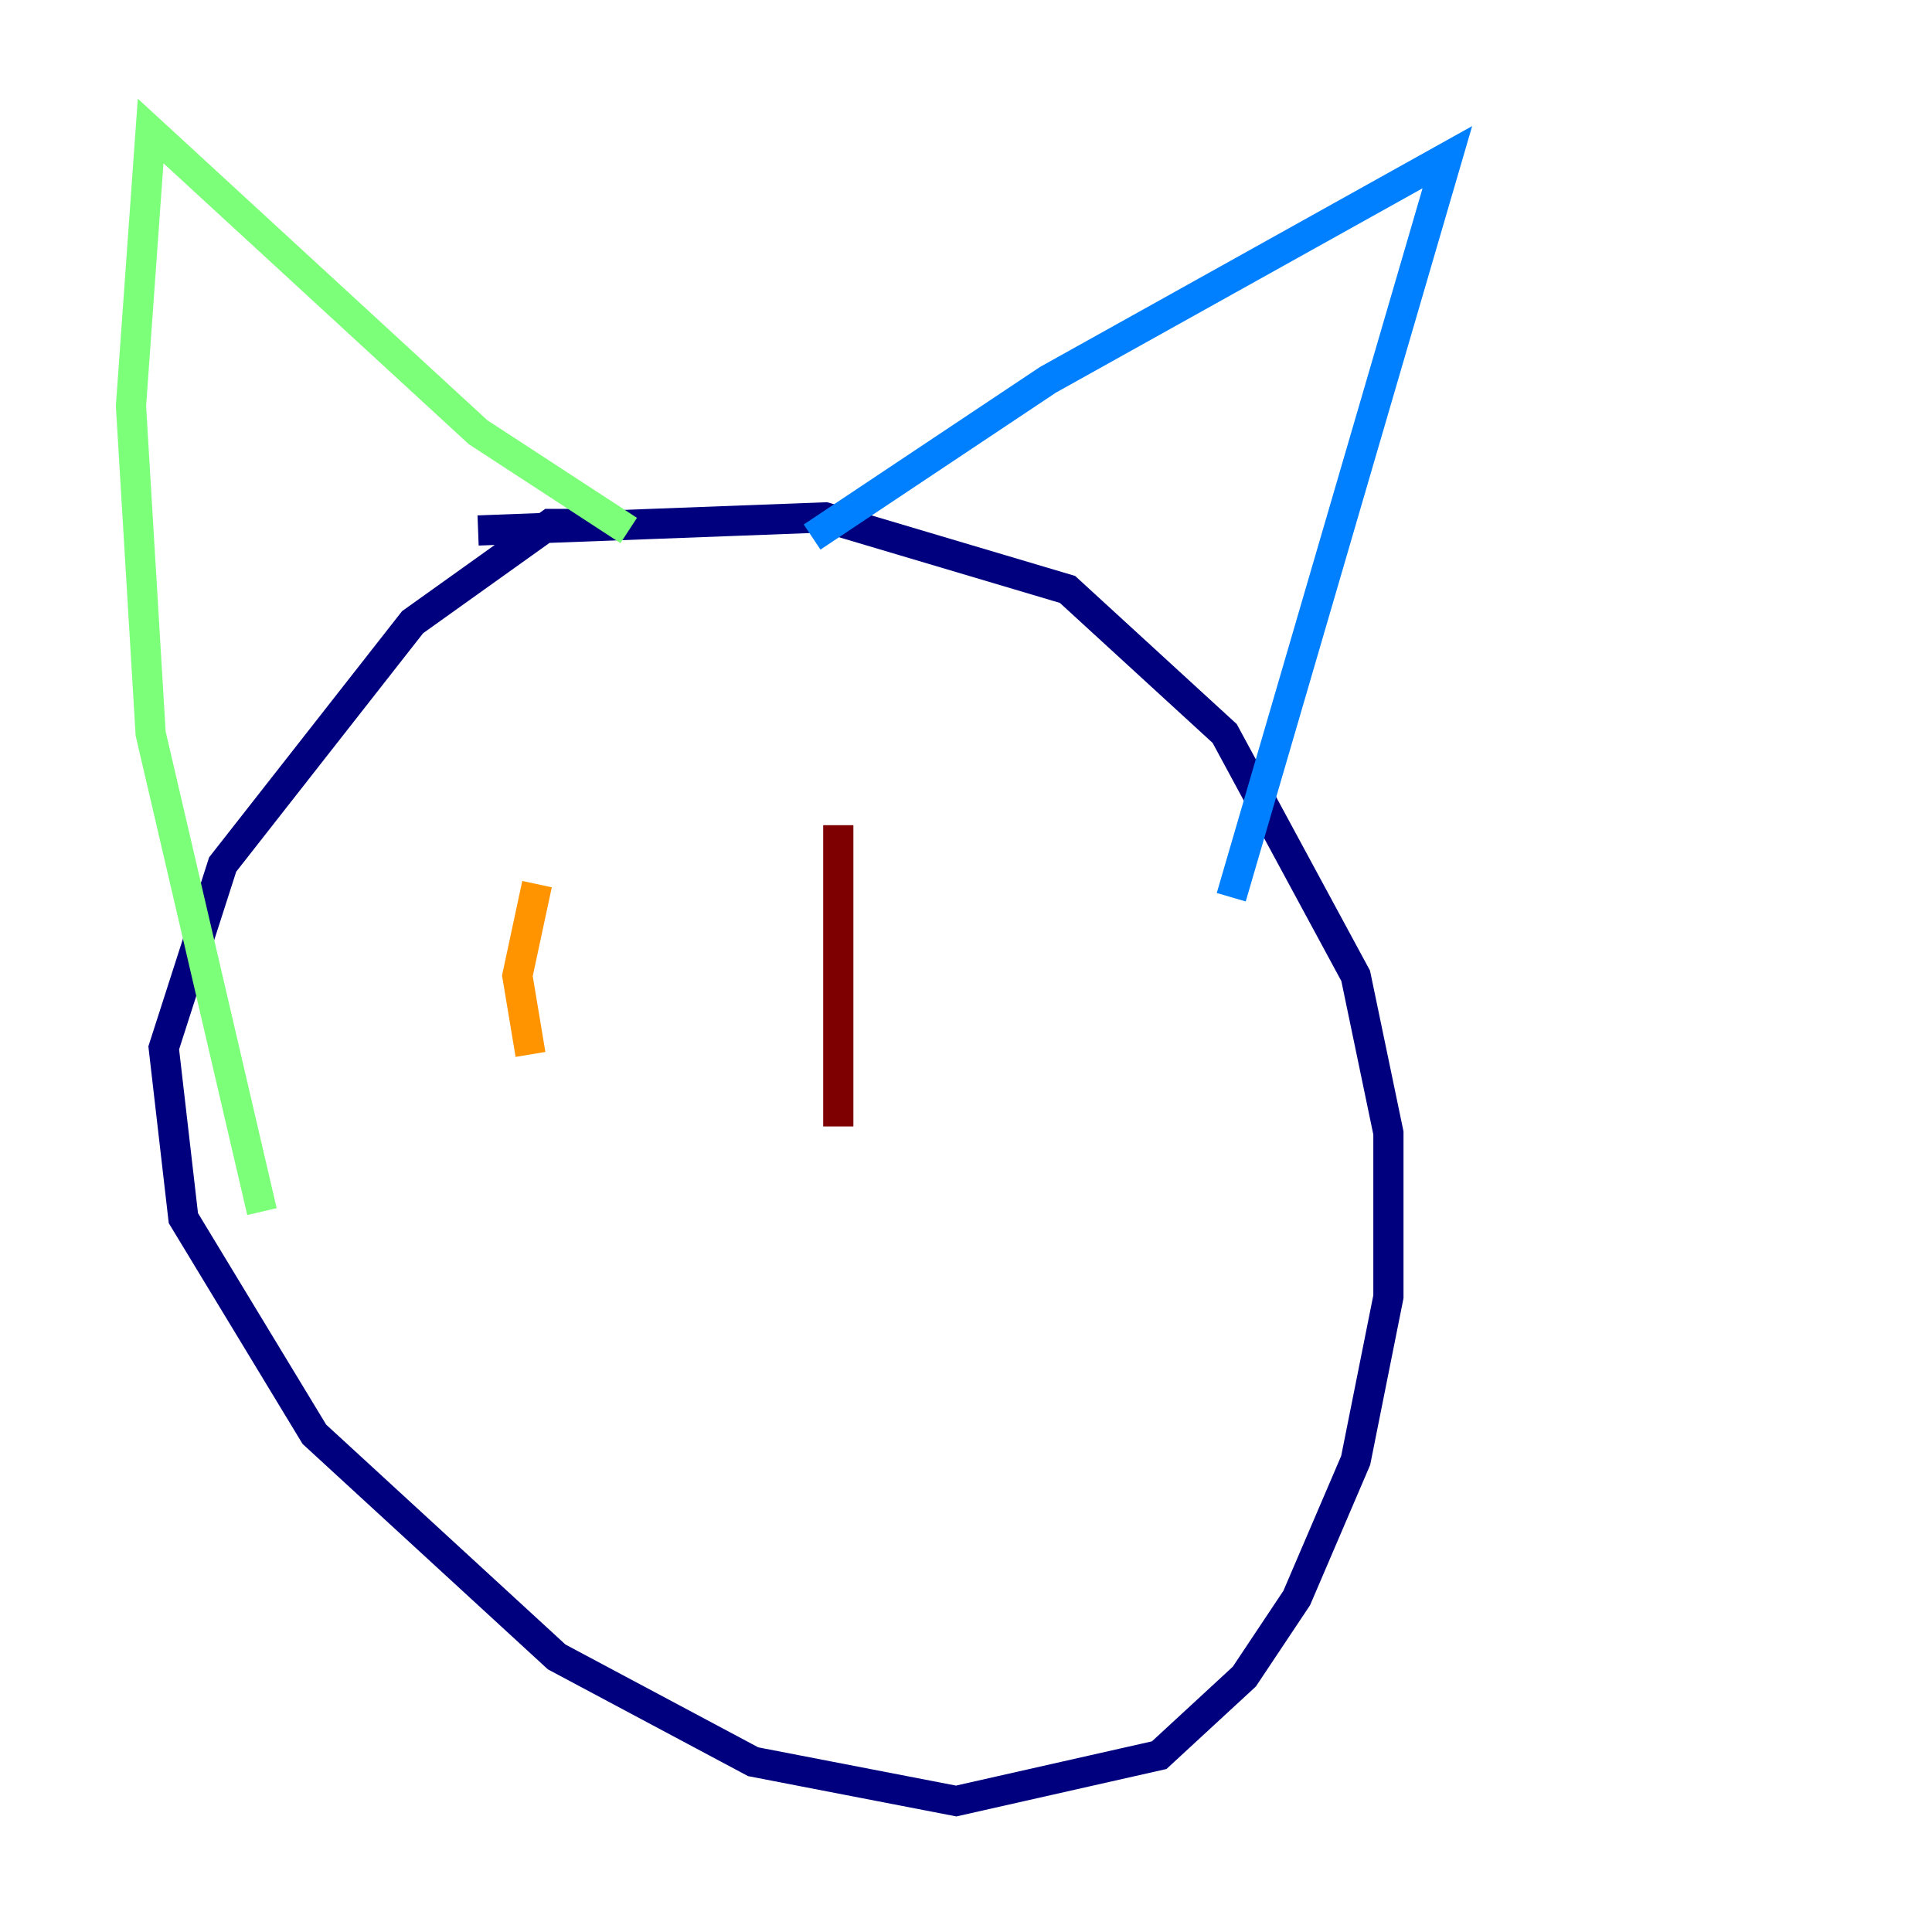<?xml version="1.0" encoding="utf-8" ?>
<svg baseProfile="tiny" height="128" version="1.2" viewBox="0,0,128,128" width="128" xmlns="http://www.w3.org/2000/svg" xmlns:ev="http://www.w3.org/2001/xml-events" xmlns:xlink="http://www.w3.org/1999/xlink"><defs /><polyline fill="none" points="40.352,34.712 36.447,34.712 27.336,41.22 14.752,57.275 10.848,69.424 12.149,80.705 20.827,95.024 36.881,109.776 49.898,116.719 63.349,119.322 76.8,116.285 82.441,111.078 85.912,105.871 89.817,96.759 91.986,85.912 91.986,75.064 89.817,64.651 81.139,48.597 70.725,39.051 54.671,34.278 31.675,35.146" stroke="#00007f" stroke-width="2" /><polyline fill="none" points="53.803,35.58 69.424,25.166 95.891,10.414 81.573,59.444" stroke="#0080ff" stroke-width="2" /><polyline fill="none" points="41.654,35.146 31.675,28.637 9.98,8.678 8.678,26.902 9.98,48.597 17.356,80.271" stroke="#7cff79" stroke-width="2" /><polyline fill="none" points="35.58,58.576 34.278,64.651 35.146,69.858" stroke="#ff9400" stroke-width="2" /><polyline fill="none" points="55.539,54.671 55.539,74.63" stroke="#7f0000" stroke-width="2" /></svg>